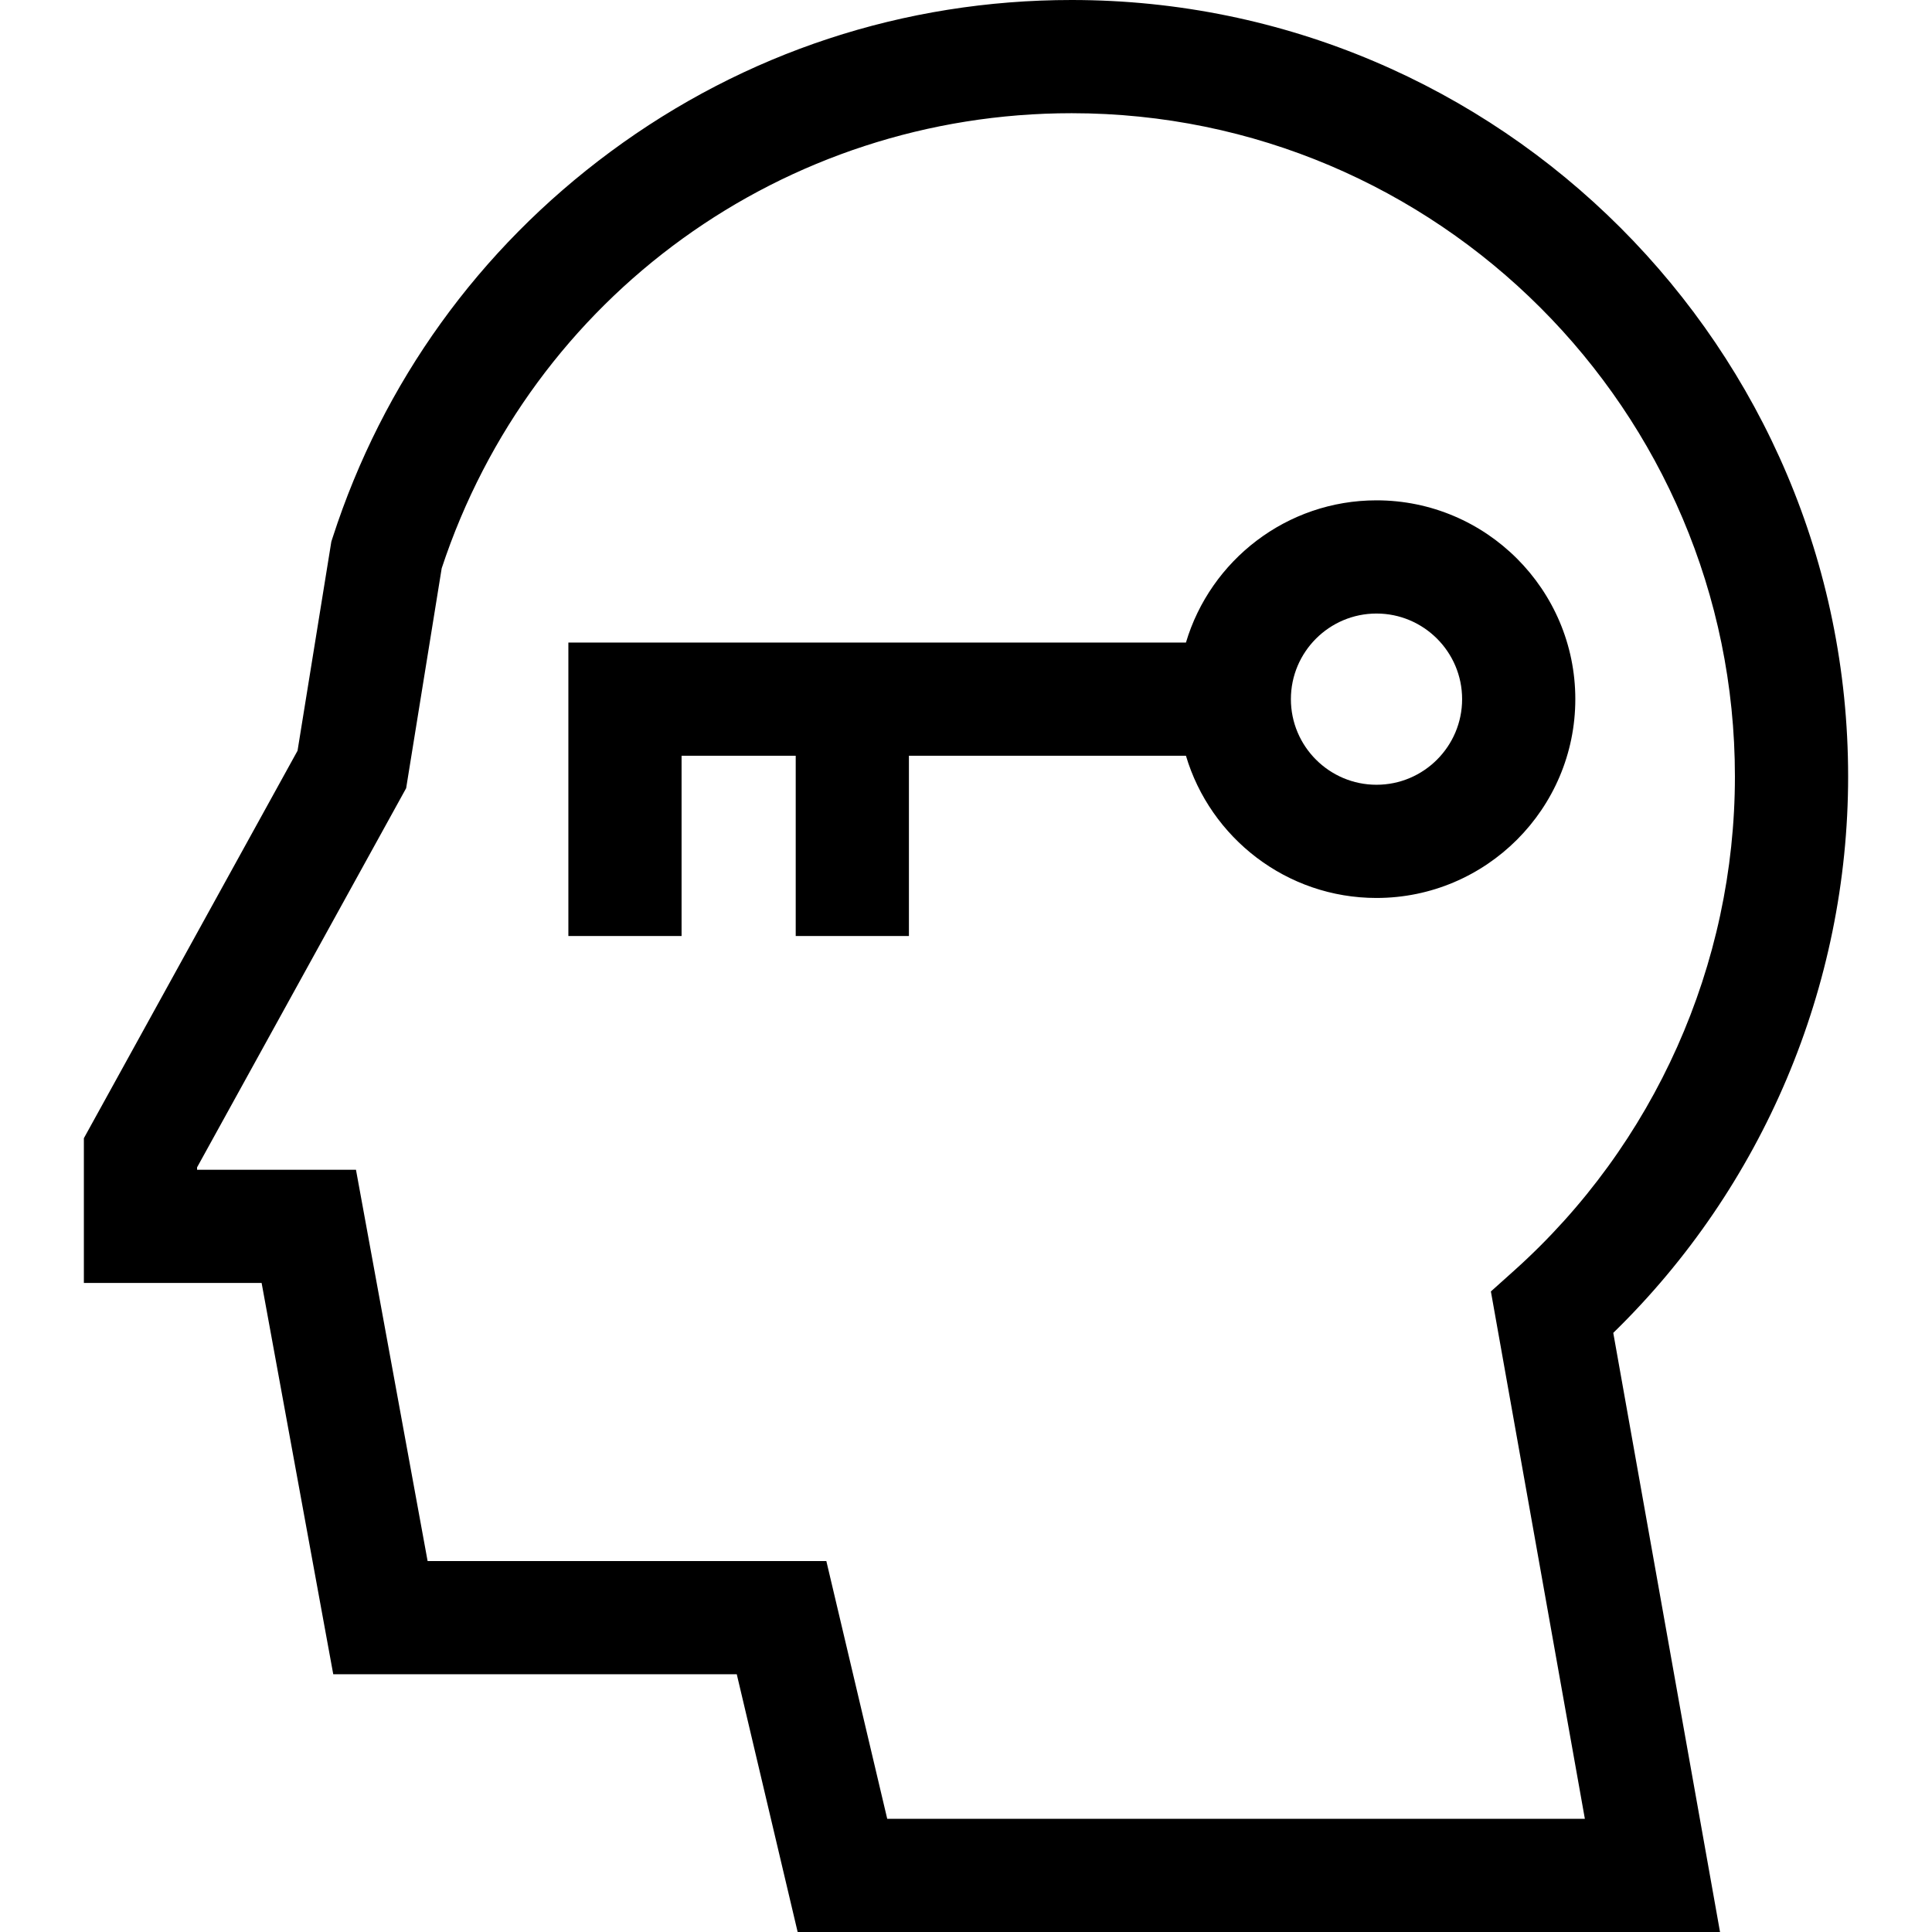 <svg id="Capa_1" enable-background="new 0 0 512.001 512.001" height="512" viewBox="0 0 512.001 512.001" width="512" xmlns="http://www.w3.org/2000/svg"><g><path d="m489.774 205.774c0-113.464-92.31-205.774-205.774-205.774-44.388 0-86.66 13.913-122.247 40.233-34.871 25.792-60.319 61.137-73.593 102.215l-.352 1.089-8.956 55.413-56.625 102.688v38.362h47.105l18.983 103.695h106.936l16.135 68.306h244.439l-28.293-158.775c39.657-38.634 62.242-91.899 62.242-147.452zm-254.649 276.227-16.135-68.306h-105.668l-18.983-103.695h-42.112v-.638l55.41-100.485 9.417-58.271c23.826-72.188 90.773-120.606 166.946-120.606 96.922 0 175.774 78.852 175.774 175.774 0 49.868-21.306 97.578-58.454 130.897l-6.217 5.576 24.904 139.754z"/><path d="m417.477 185.283c0-29.052-23.636-52.688-52.688-52.688-23.841 0-44.023 15.922-50.5 37.688h-163.664v77.771h30v-47.771h30.25v47.771h30v-47.771h73.414c6.477 21.765 26.659 37.688 50.5 37.688 29.052-.001 52.688-23.637 52.688-52.688zm-52.688 22.687c-12.51 0-22.688-10.178-22.688-22.688s10.178-22.688 22.688-22.688 22.688 10.178 22.688 22.688-10.178 22.688-22.688 22.688z"/></g></svg>